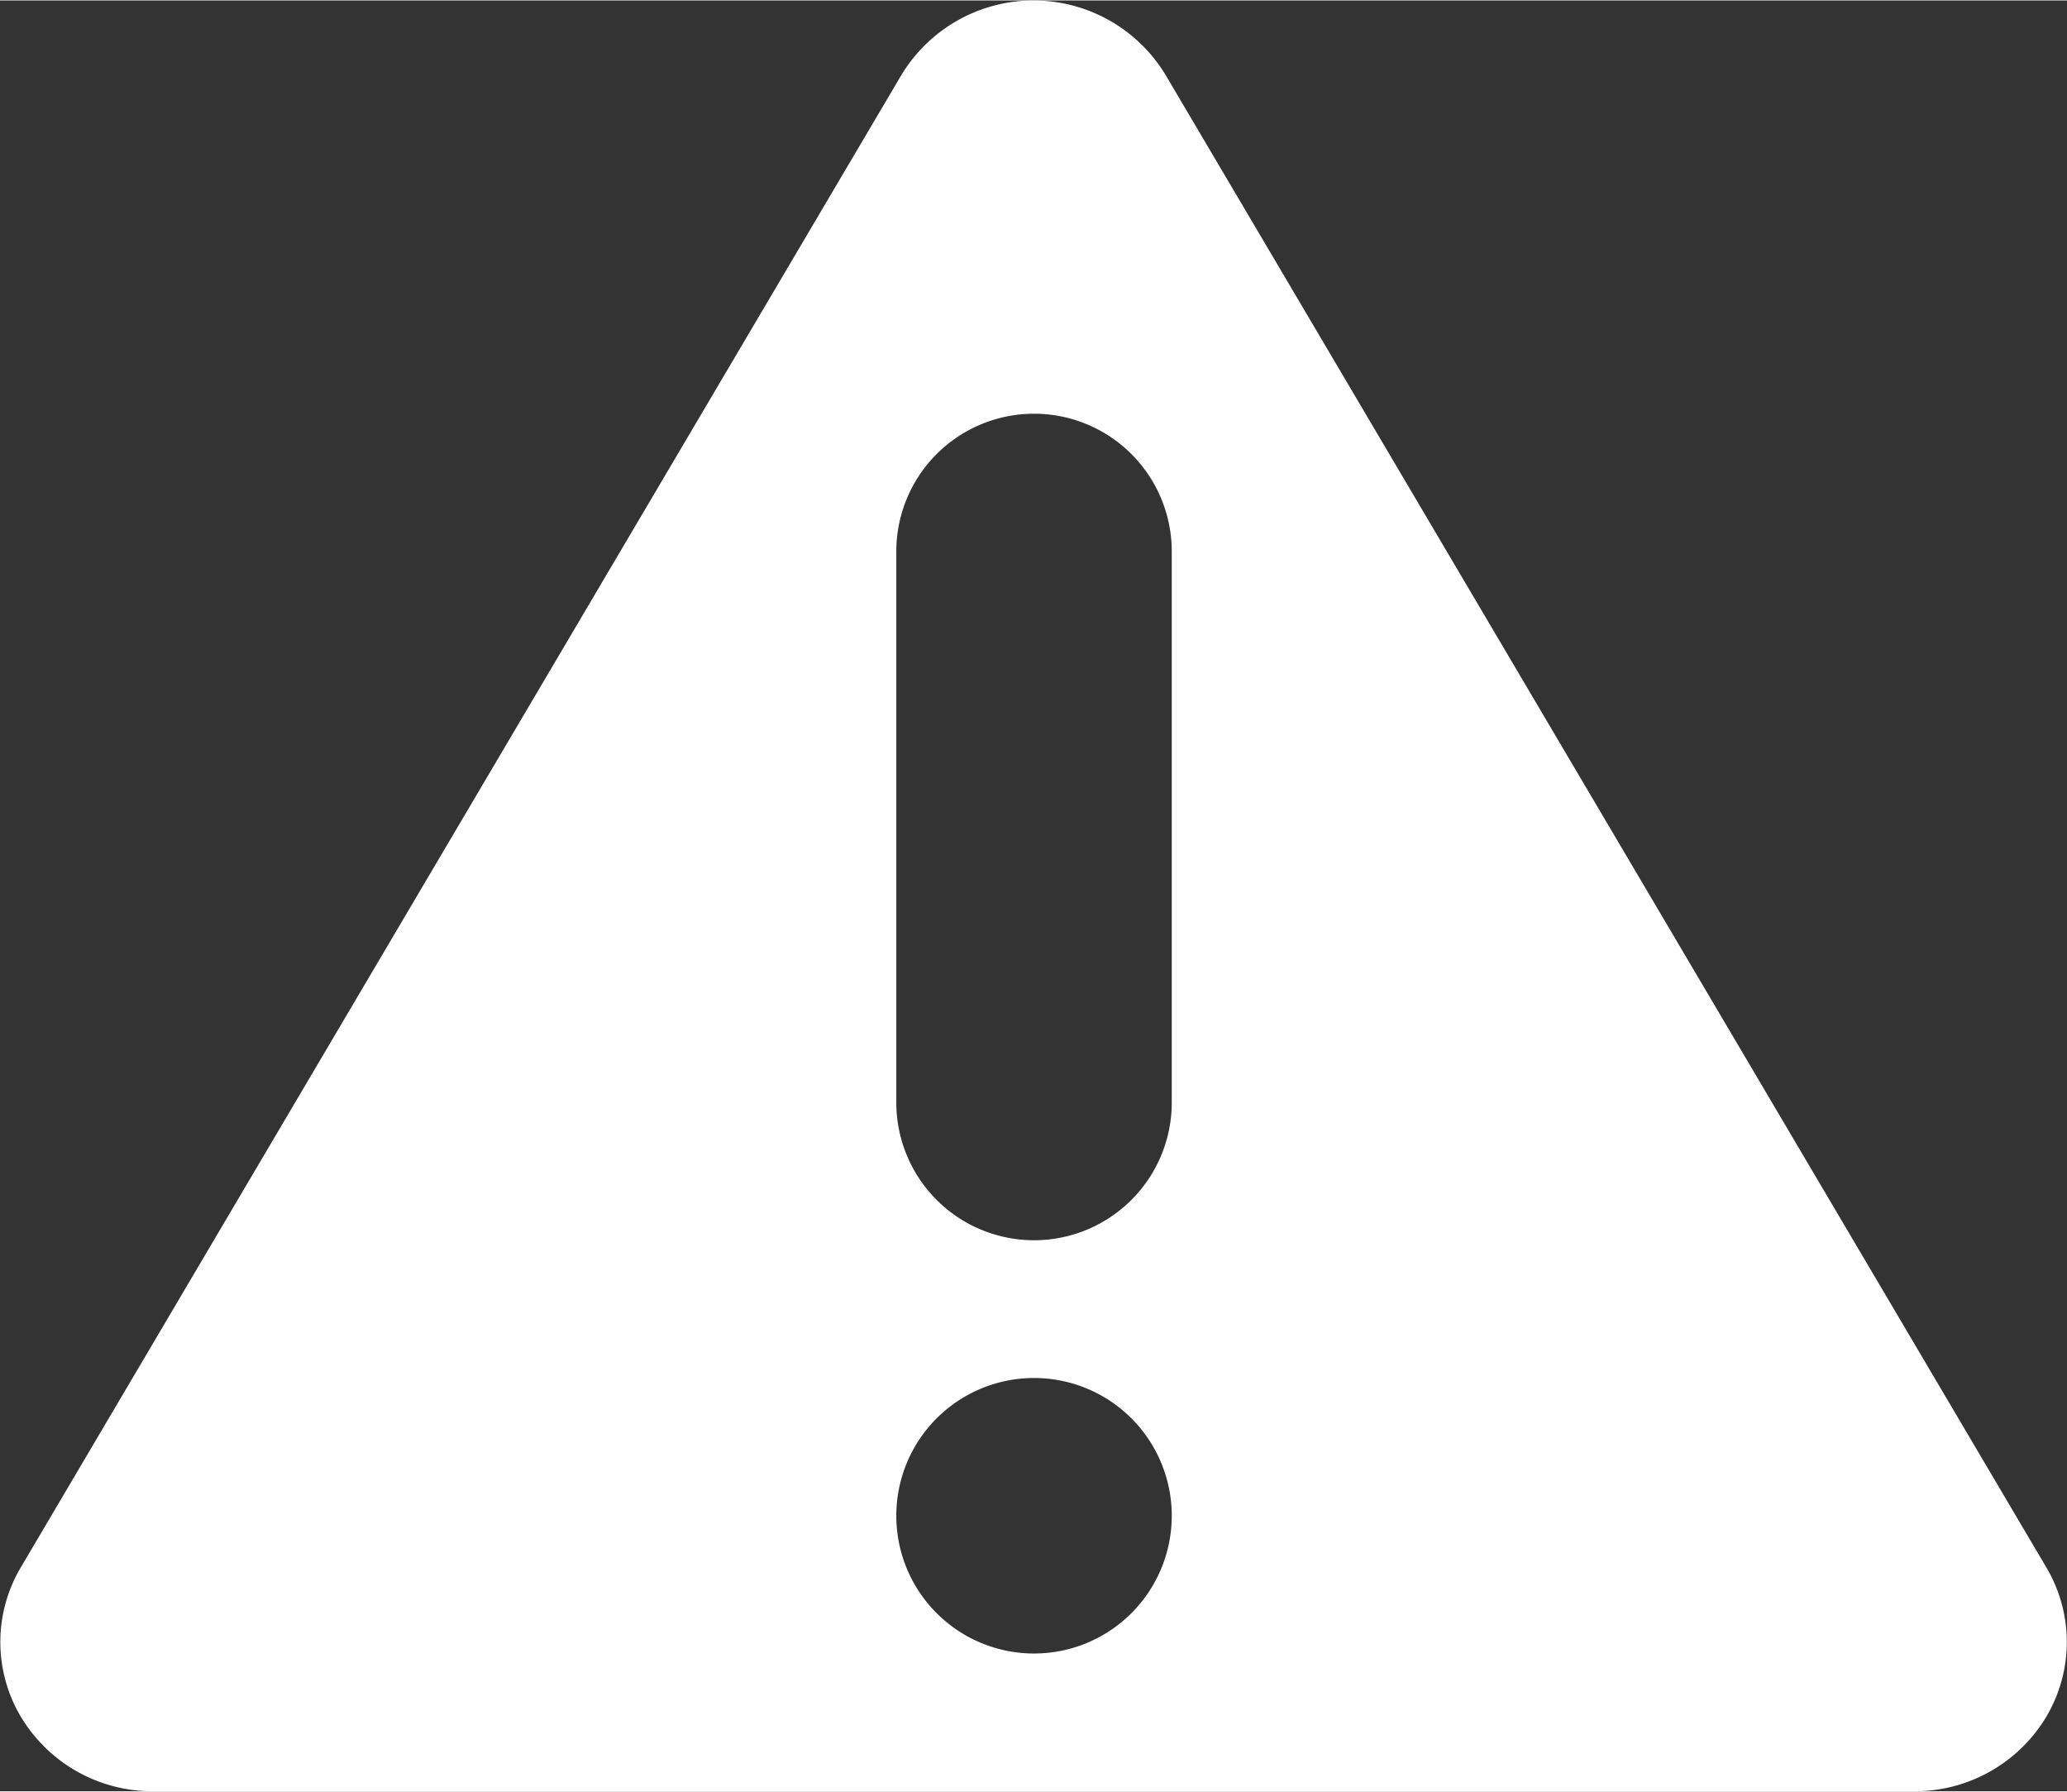 <?xml version="1.0" ?>
<svg viewBox="0 0 60.031 52" width="60" fill="white" fill-rule="evenodd" xmlns="http://www.w3.org/2000/svg">
    <rect x="0" y="0" width="60.031" height="52" fill="#333333" stroke="none"/>
    <path
        id="warning-toast"
        d="M214.413,746a4.455,4.455,0,0,1-3.84-2.166,4.249,4.249,0,0,1,0-4.334l25.572-43.331a4.483,4.483,0,0,1,7.679,0L269.4,739.5a4.249,4.249,0,0,1,0,4.334,4.452,4.452,0,0,1-3.84,2.166H214.413ZM240,706a4,4,0,0,0-4,4v16a4,4,0,0,0,8,0V710A4,4,0,0,0,240,706Zm0,36a4,4,0,1,0-4-4A4,4,0,0,0,240,742Z"
        transform="translate(-209.969 -694)"
    />
</svg>
